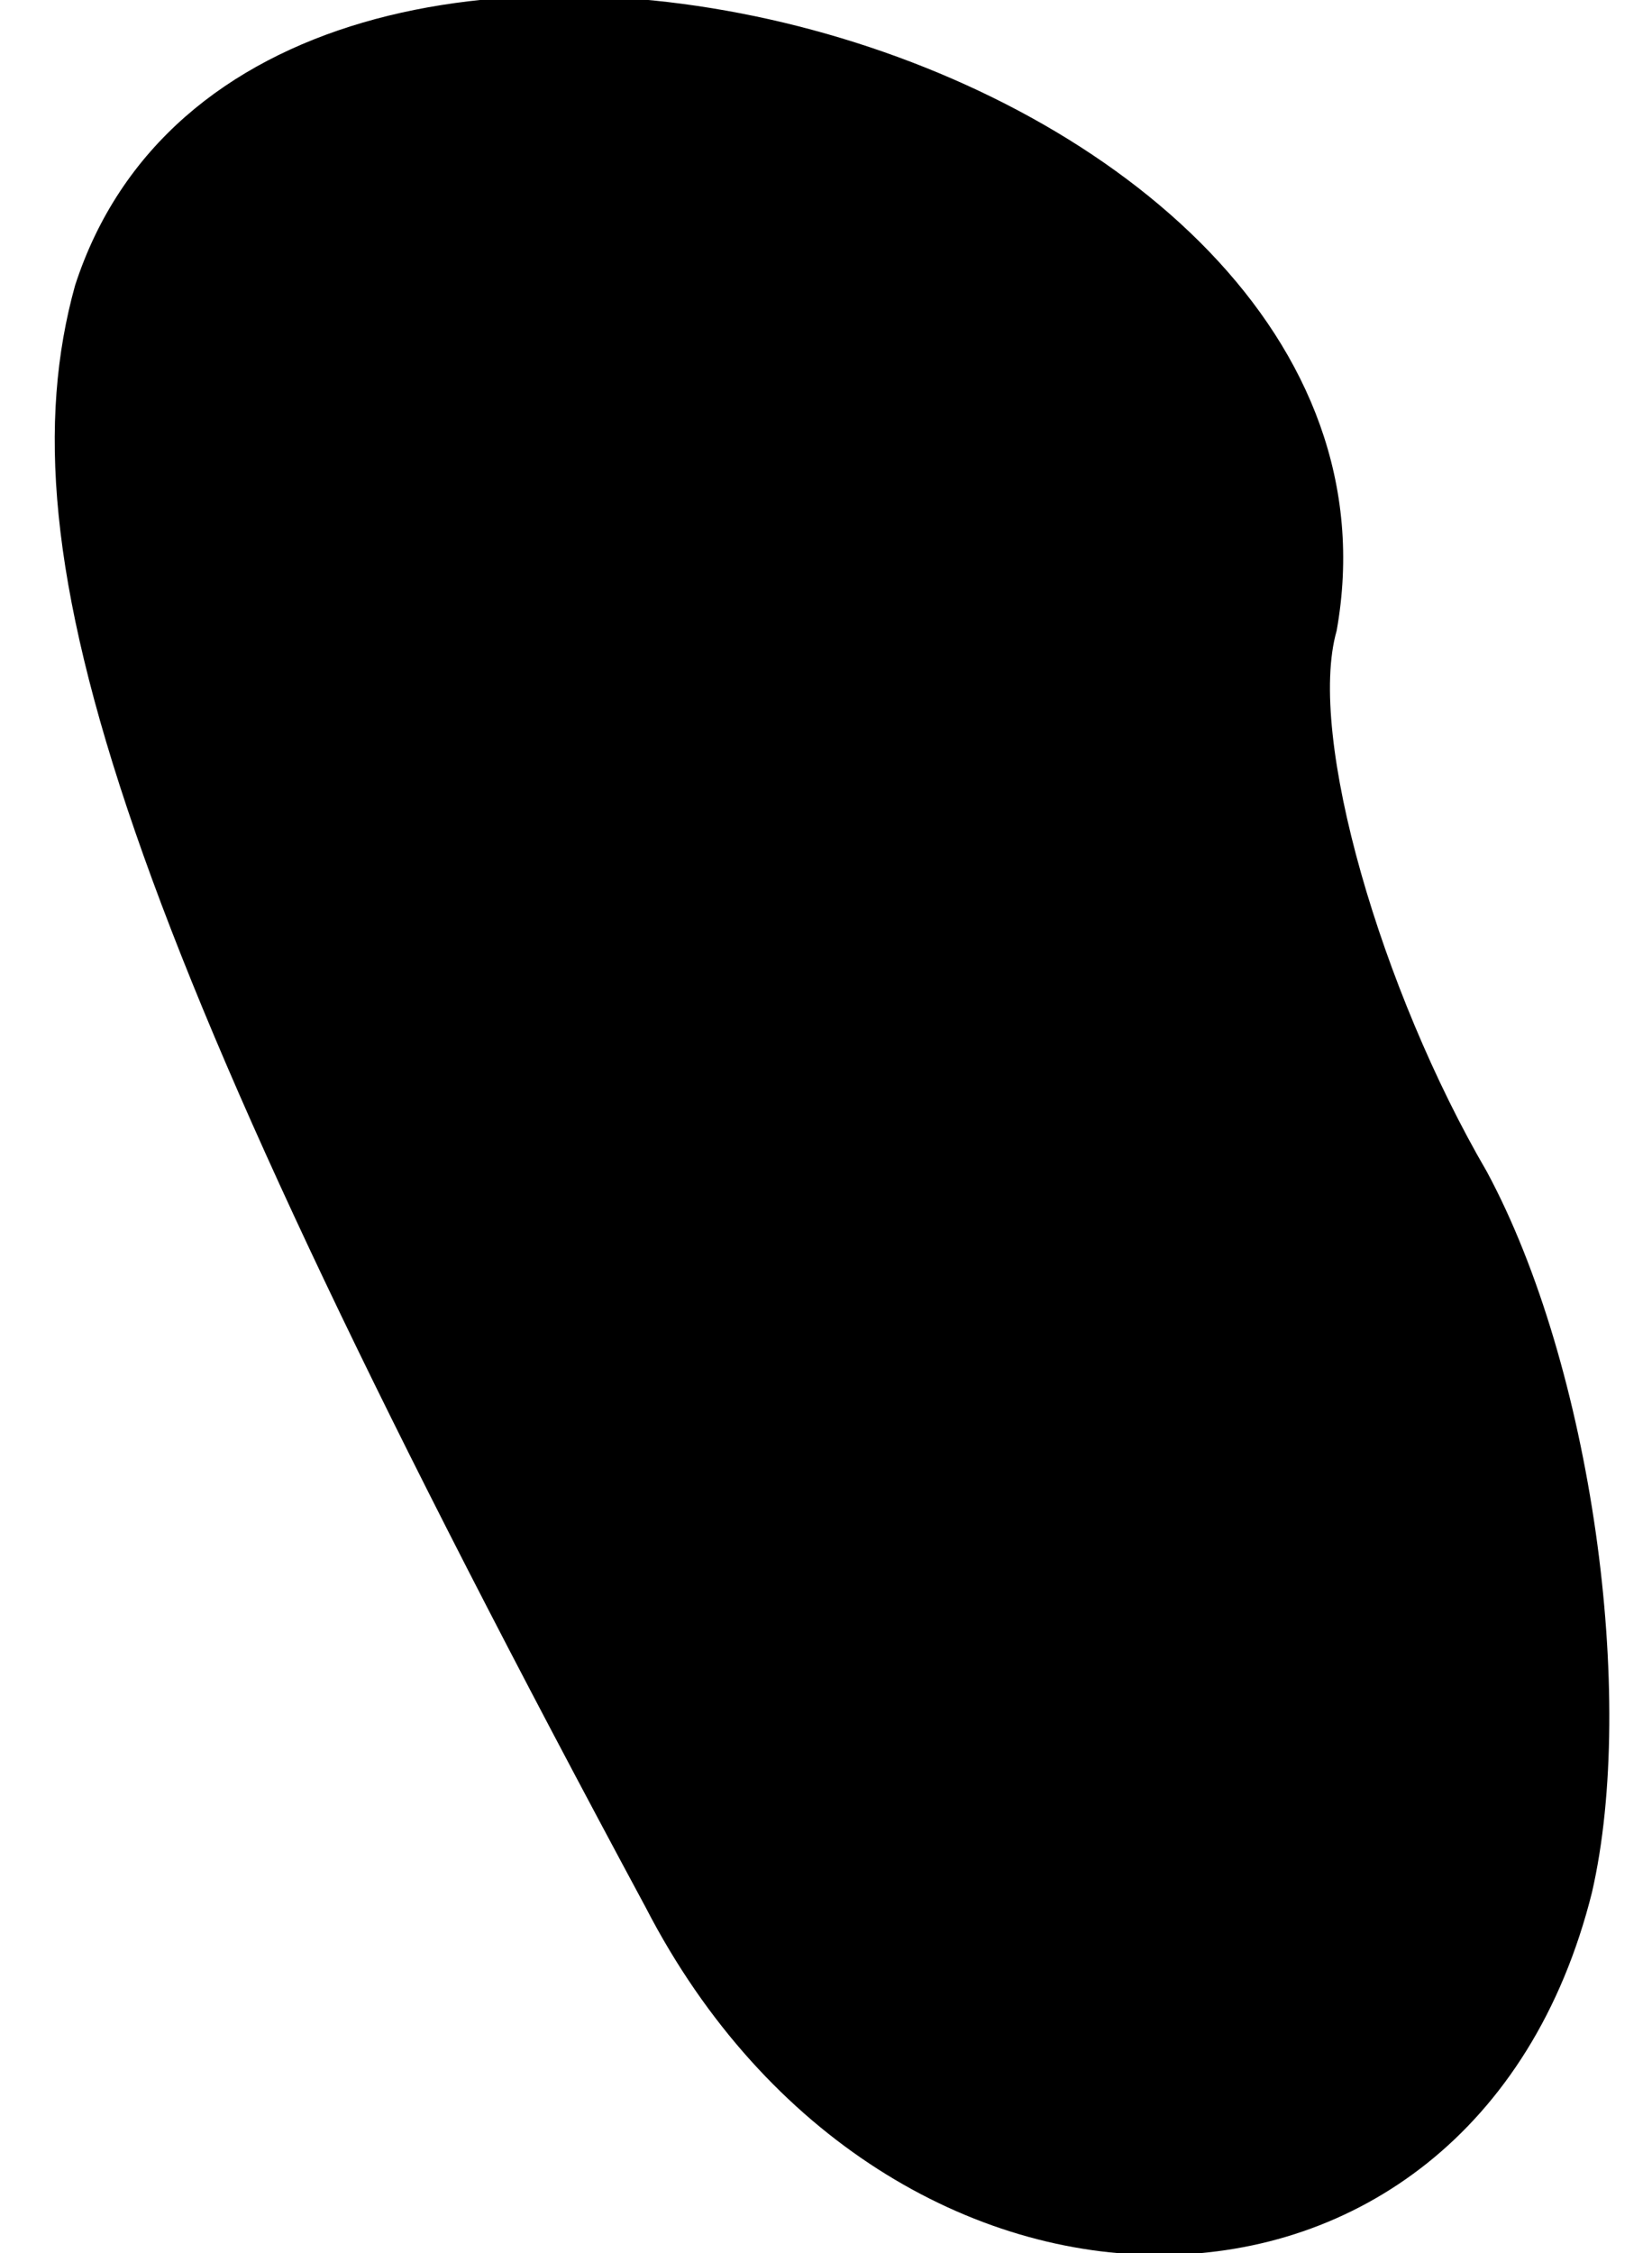 <?xml version="1.0" standalone="no"?>
<!DOCTYPE svg PUBLIC "-//W3C//DTD SVG 20010904//EN"
 "http://www.w3.org/TR/2001/REC-SVG-20010904/DTD/svg10.dtd">
<svg version="1.0" xmlns="http://www.w3.org/2000/svg"
 width="11pt" height="15pt" viewBox="0 0 11 15"
 preserveAspectRatio="xMidYMid meet">
<g transform="translate(0,15) scale(0.1,-0.1)"
fill="#000000" stroke="none">
<path fill="#000000" stroke="none" d="M5 131 c-5 -18 3 -43 38 -108 16 -31
55 -31 63 1 3 13 0 35 -7 48 -7 12 -12 29 -10 36 7 39 -72 60 -84 23z"/>
</g>
</svg>
